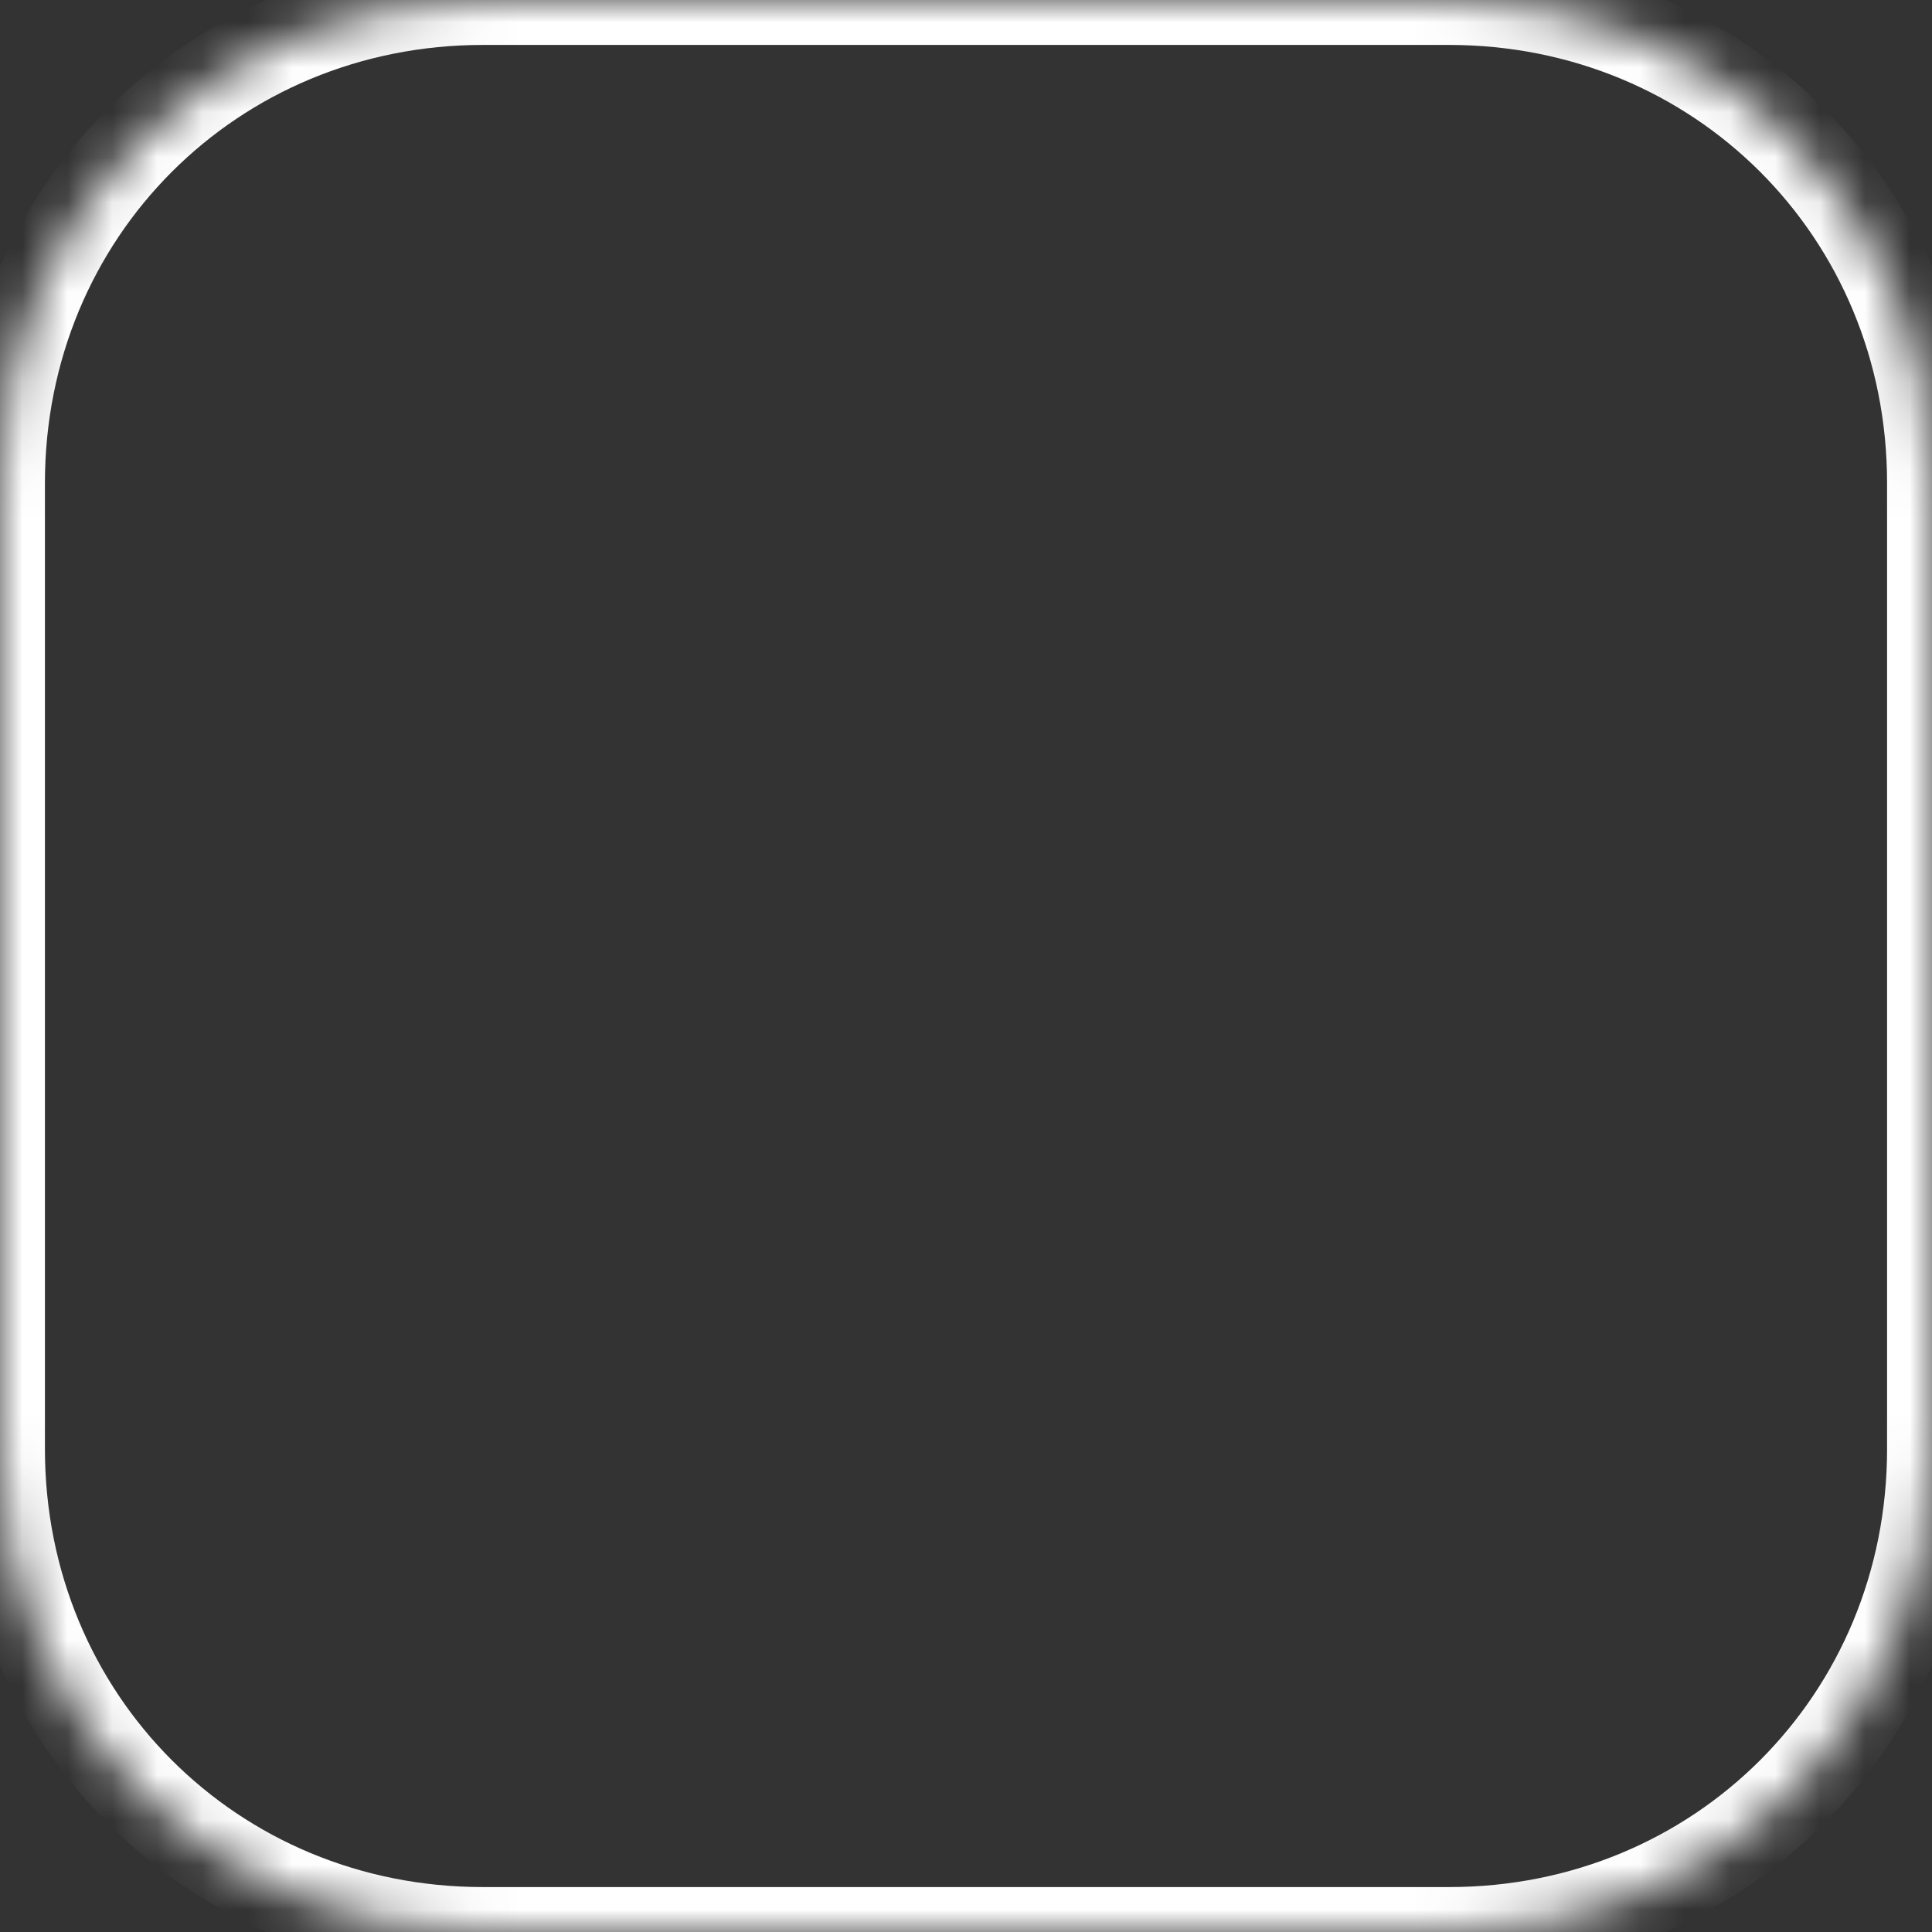 ﻿<?xml version="1.0" encoding="utf-8"?>
<svg version="1.1" xmlns:xlink="http://www.w3.org/1999/xlink" width="43px" height="43px" xmlns="http://www.w3.org/2000/svg">
  <rect width="100%" height="100%" fill="#333333" stroke="none"/>
  <defs>
    <mask fill="white" id="clip3">
      <path d="M 0 32.25  L 0 10.75  C 0 4.73  4.73 0  10.75 0  L 32.25 0  C 38.27 0  43 4.73  43 10.75  L 43 27.95  L 43 32.25  C 43 38.27  38.27 43  32.25 43  L 10.75 43  C 4.73 43  0 38.27  0 32.25  Z " fill-rule="evenodd" />
    </mask>
  </defs>
  <g transform="matrix(1 0 0 1 -34 -34 )">
    <path d="M 0 32.25  L 0 10.75  C 0 4.73  4.73 0  10.75 0  L 32.25 0  C 38.27 0  43 4.73  43 10.75  L 43 27.95  L 43 32.25  C 43 38.27  38.27 43  32.25 43  L 10.75 43  C 4.73 43  0 38.27  0 32.25  Z " fill-rule="nonzero" fill="#b0b0ff" stroke="none" fill-opacity="0" transform="matrix(1 0 0 1 34 34 )" />
    <path d="M 0 32.25  L 0 10.75  C 0 4.73  4.73 0  10.75 0  L 32.25 0  C 38.27 0  43 4.73  43 10.75  L 43 27.95  L 43 32.25  C 43 38.27  38.27 43  32.25 43  L 10.75 43  C 4.73 43  0 38.27  0 32.25  Z " stroke-width="2" stroke="#ffffff" fill="none" transform="matrix(1 0 0 1 34 34 )" mask="url(#clip3)" />
  </g>
</svg>